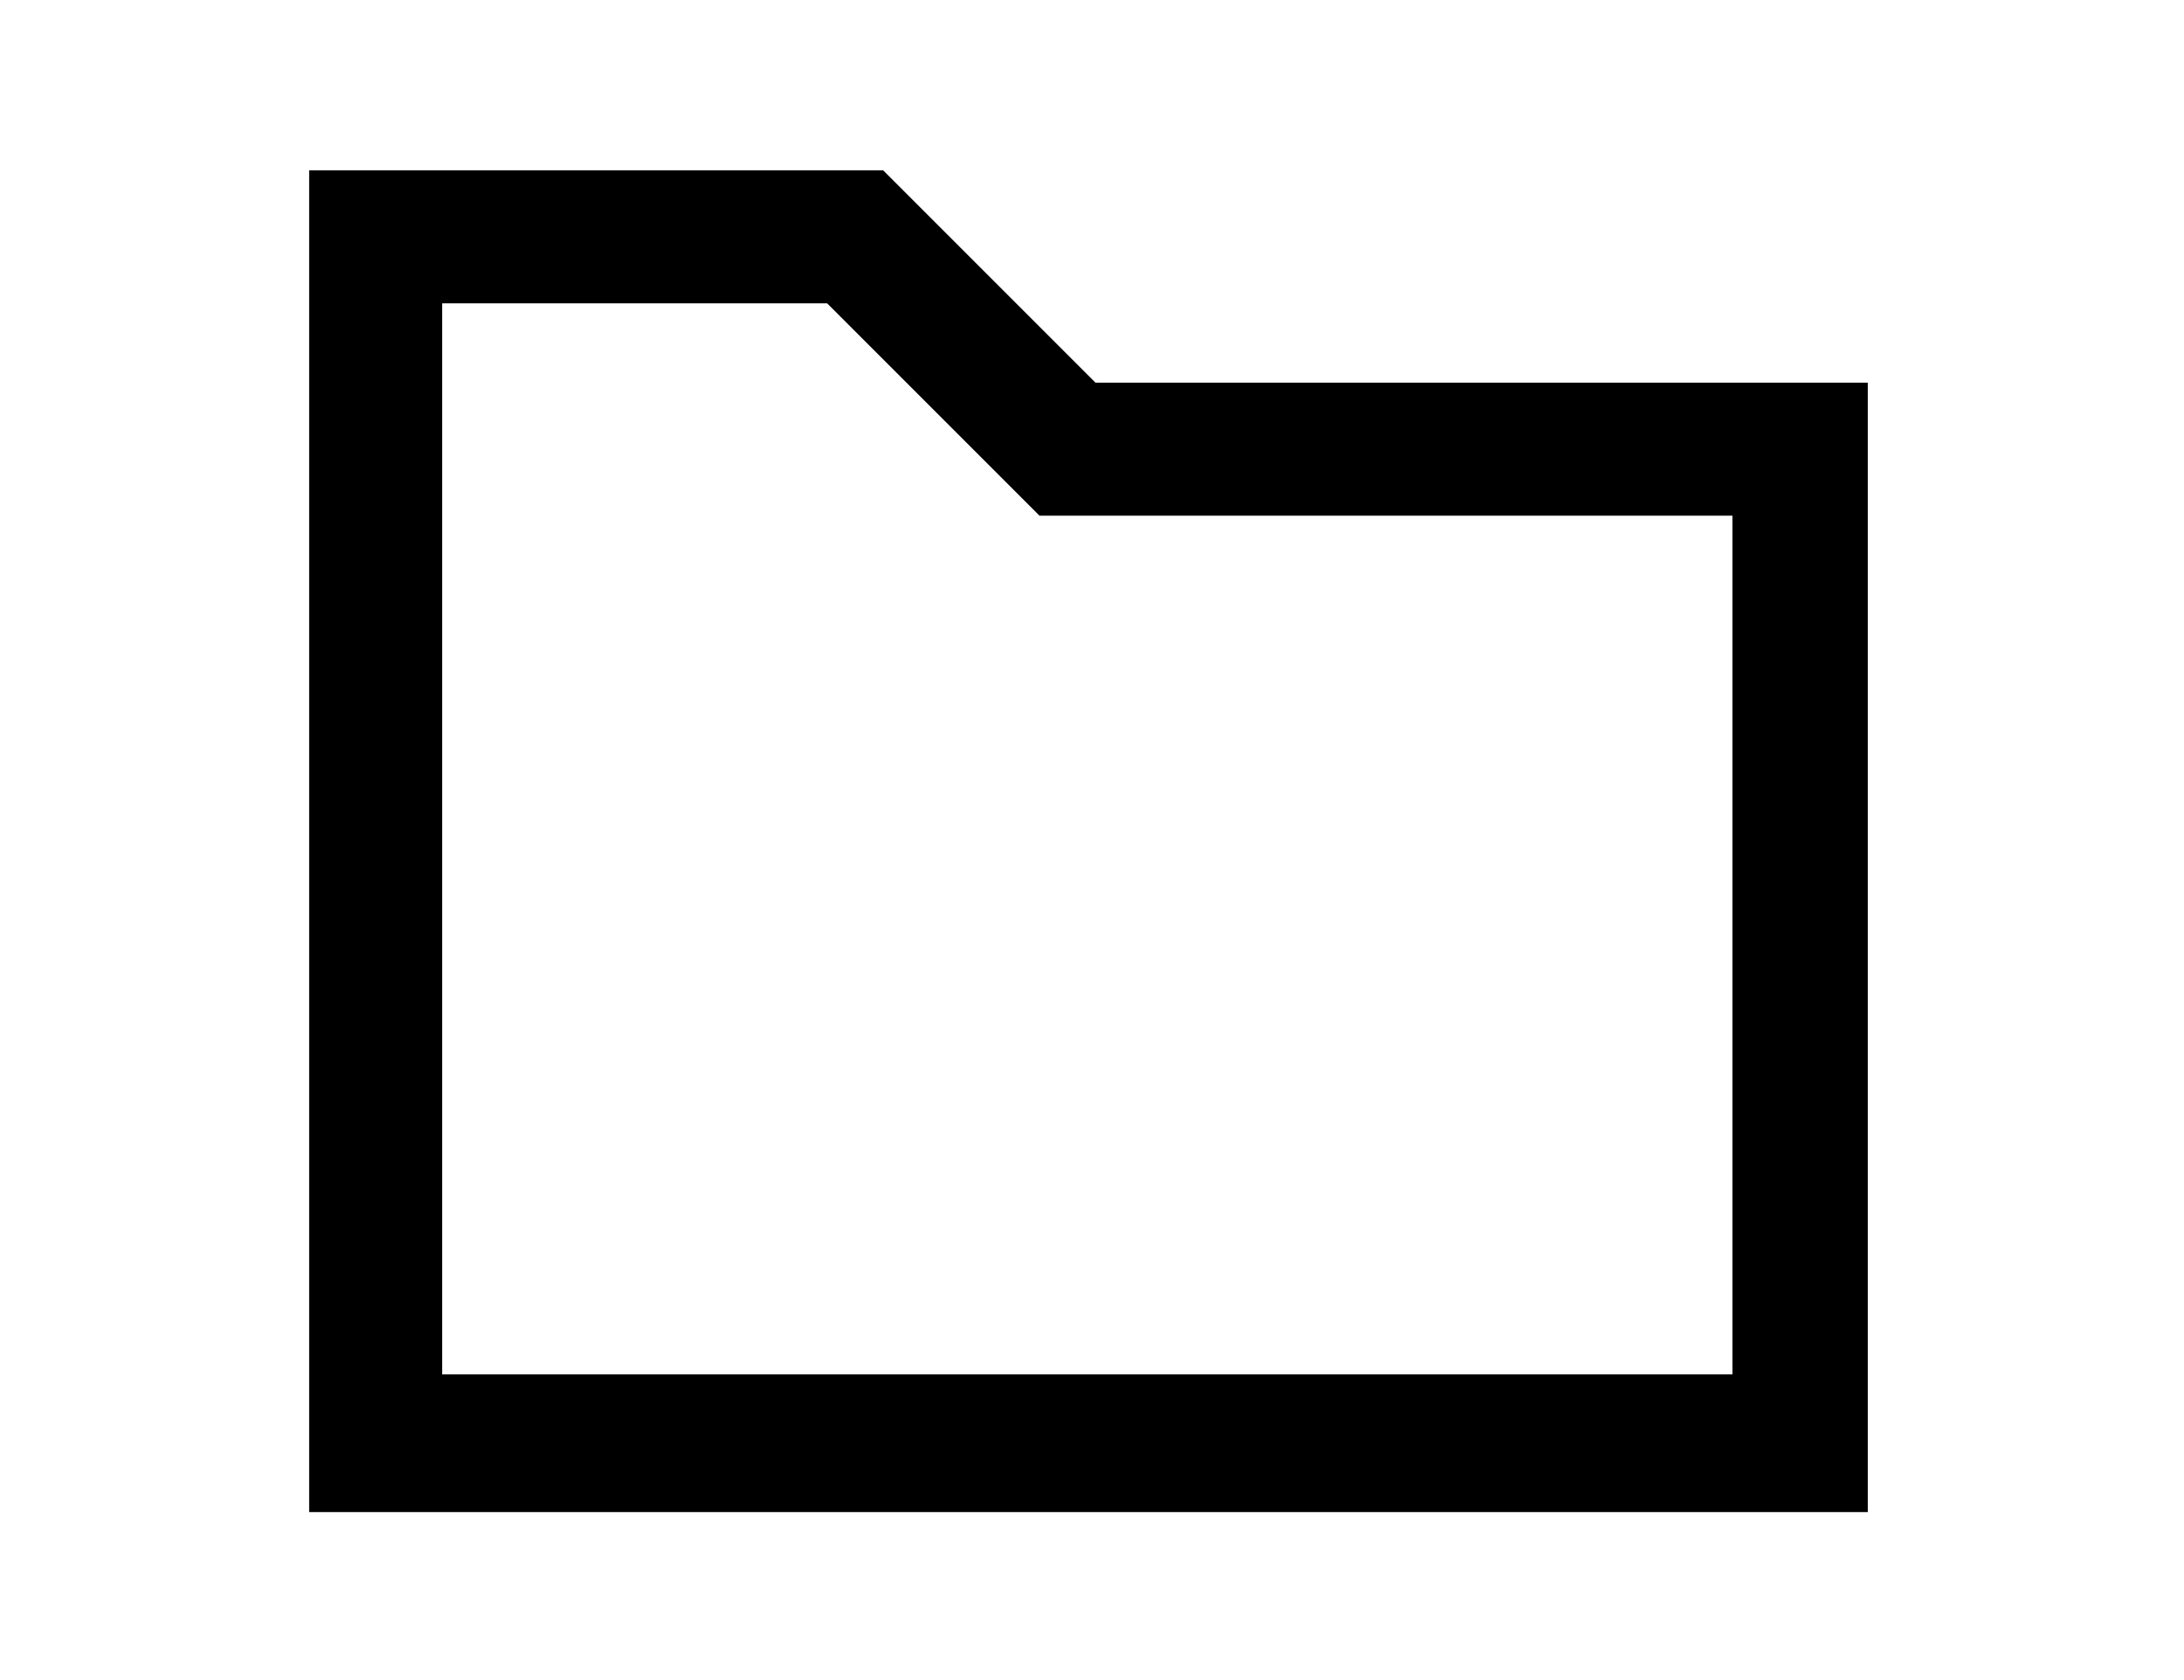 <svg xmlns="http://www.w3.org/2000/svg" viewBox="0 0 93.5 72" width="1.3in" height="1in" fill="currentColor">
  <g>
    <path d="M46.9,16.4l-9.1-9.1H13.2v57.5h66.8V16.4h-33ZM74.2,39v19.9H18.9V13h16.5l9.1,9.1h29.7"/>
  </g>
</svg>